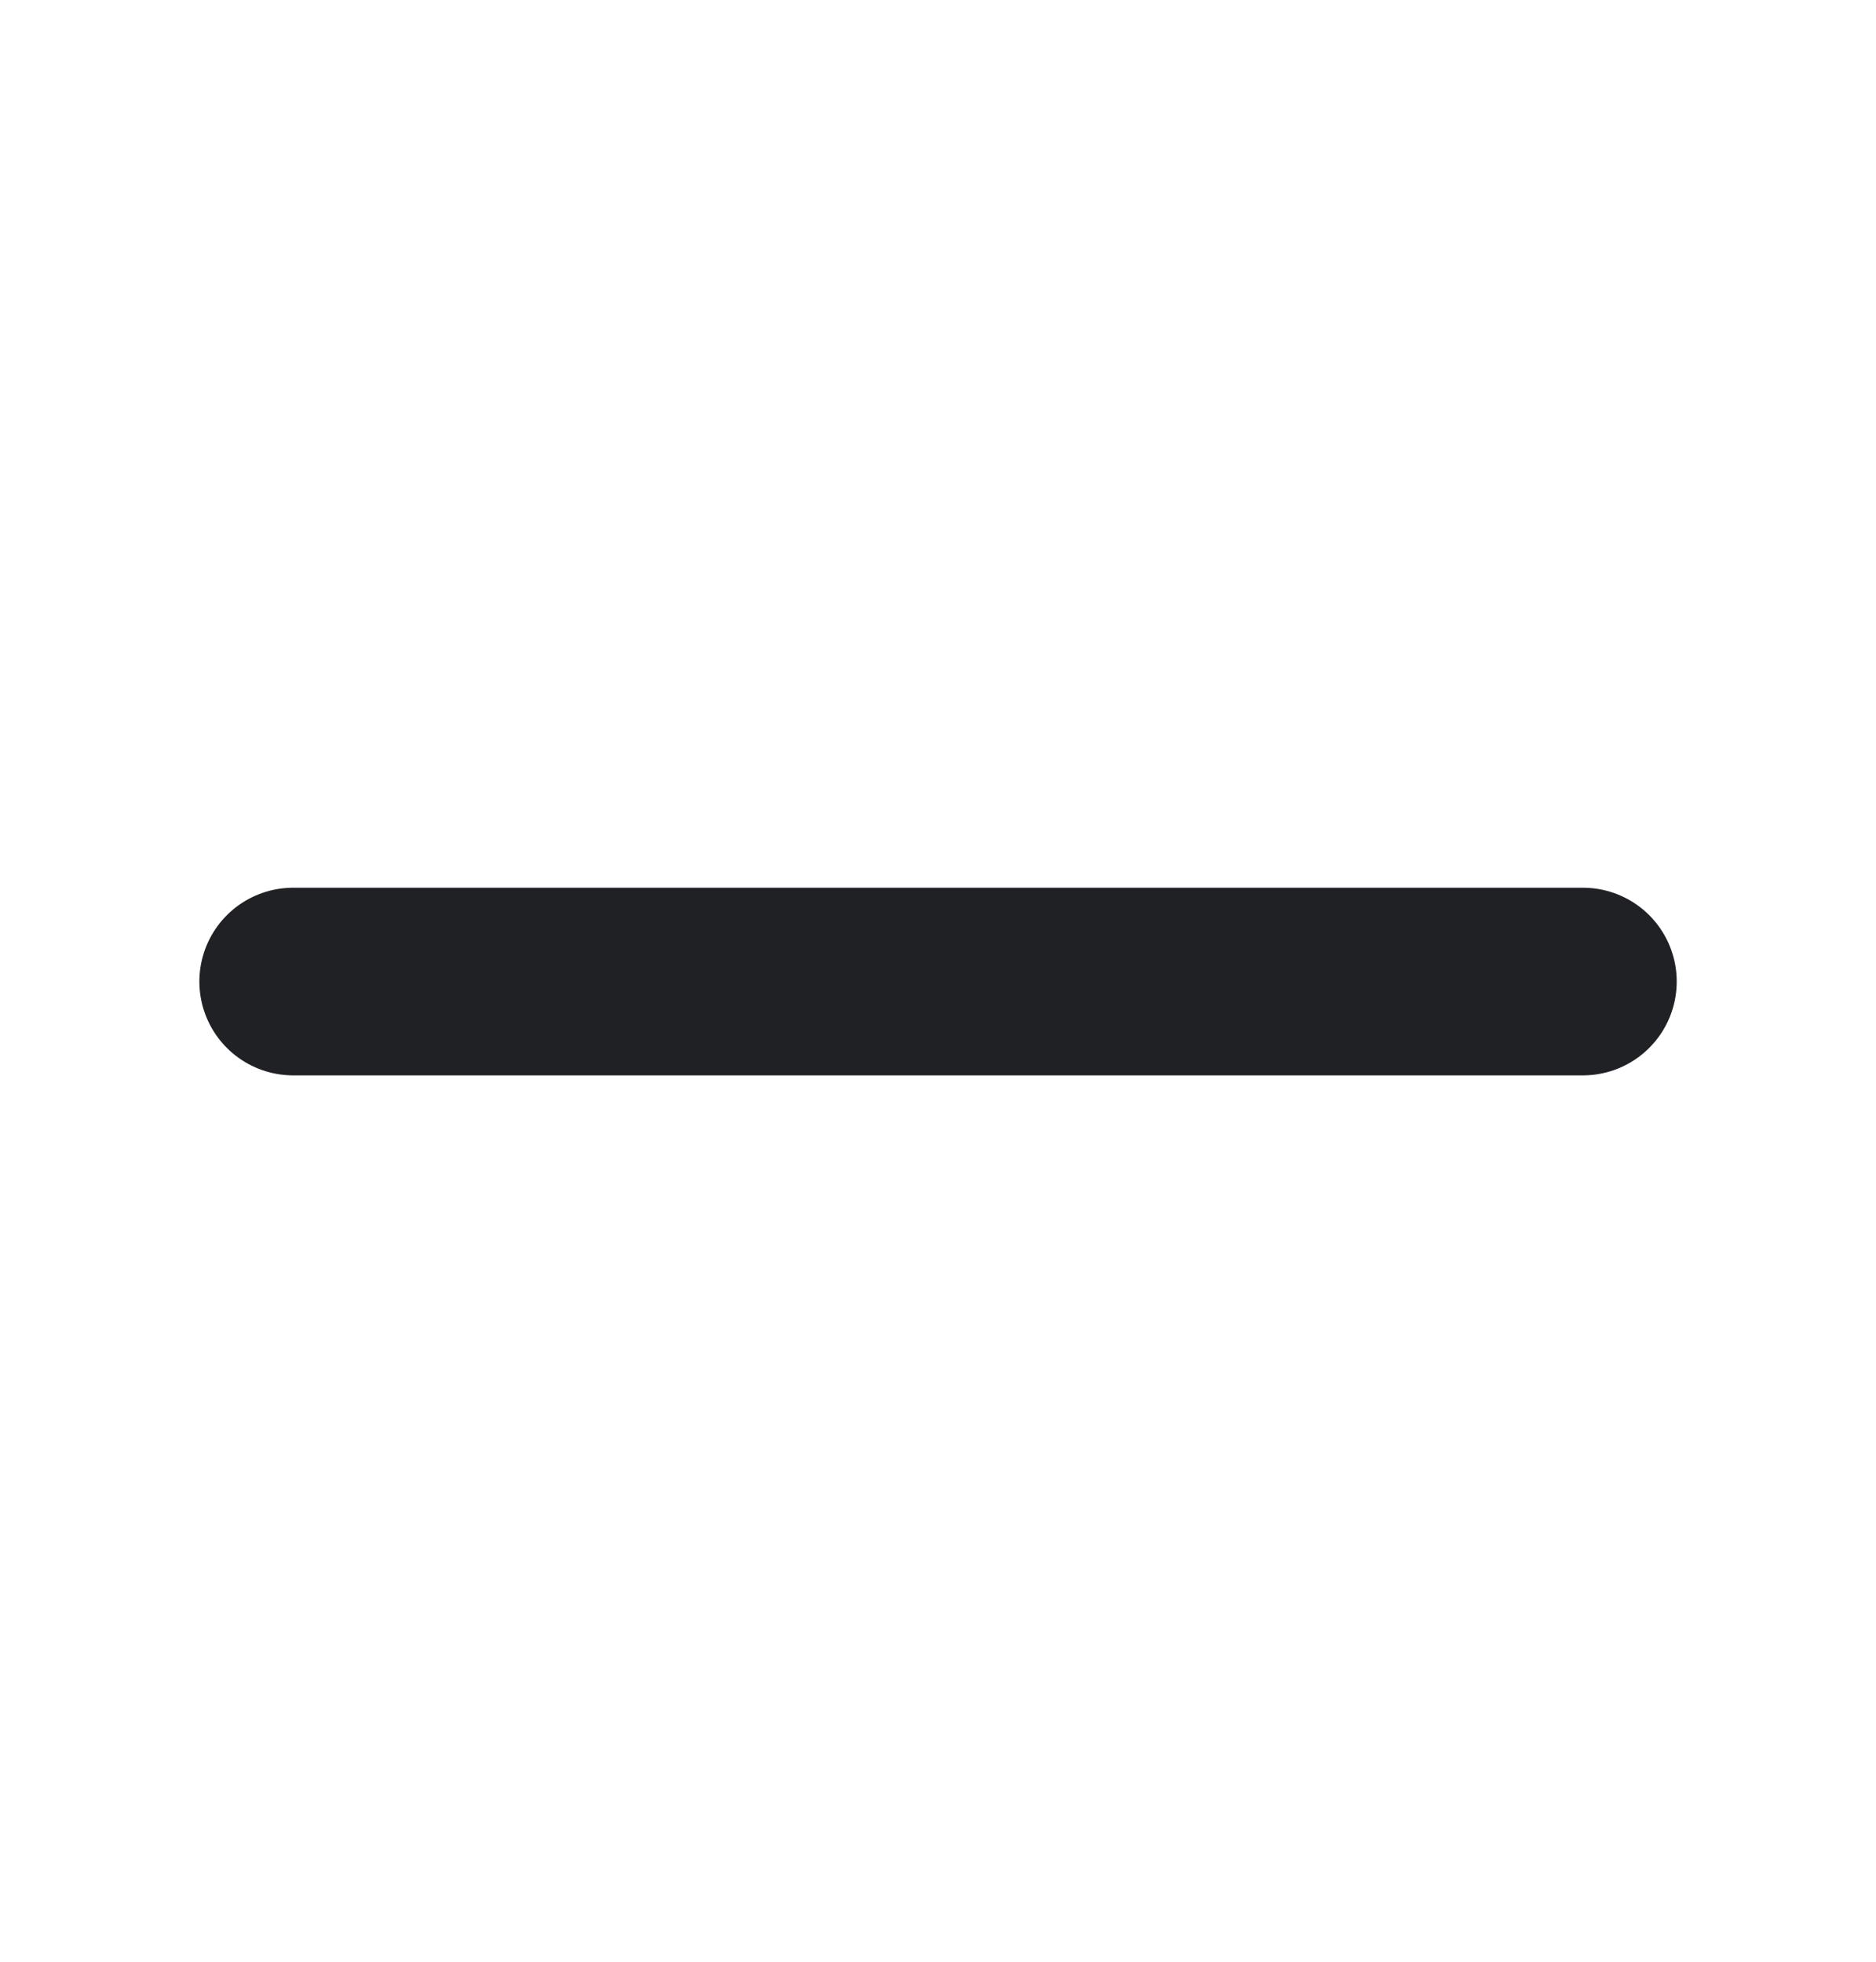 <svg xmlns="http://www.w3.org/2000/svg" viewBox="0 0 22 23"><g fill="none" fill-rule="evenodd"><path d="M0 .5h22v22H0z"/><path stroke="#202124" stroke-width="2.2" stroke-linecap="round" stroke-linejoin="round" d="M3.438 11.508h15.125"/></g></svg>
